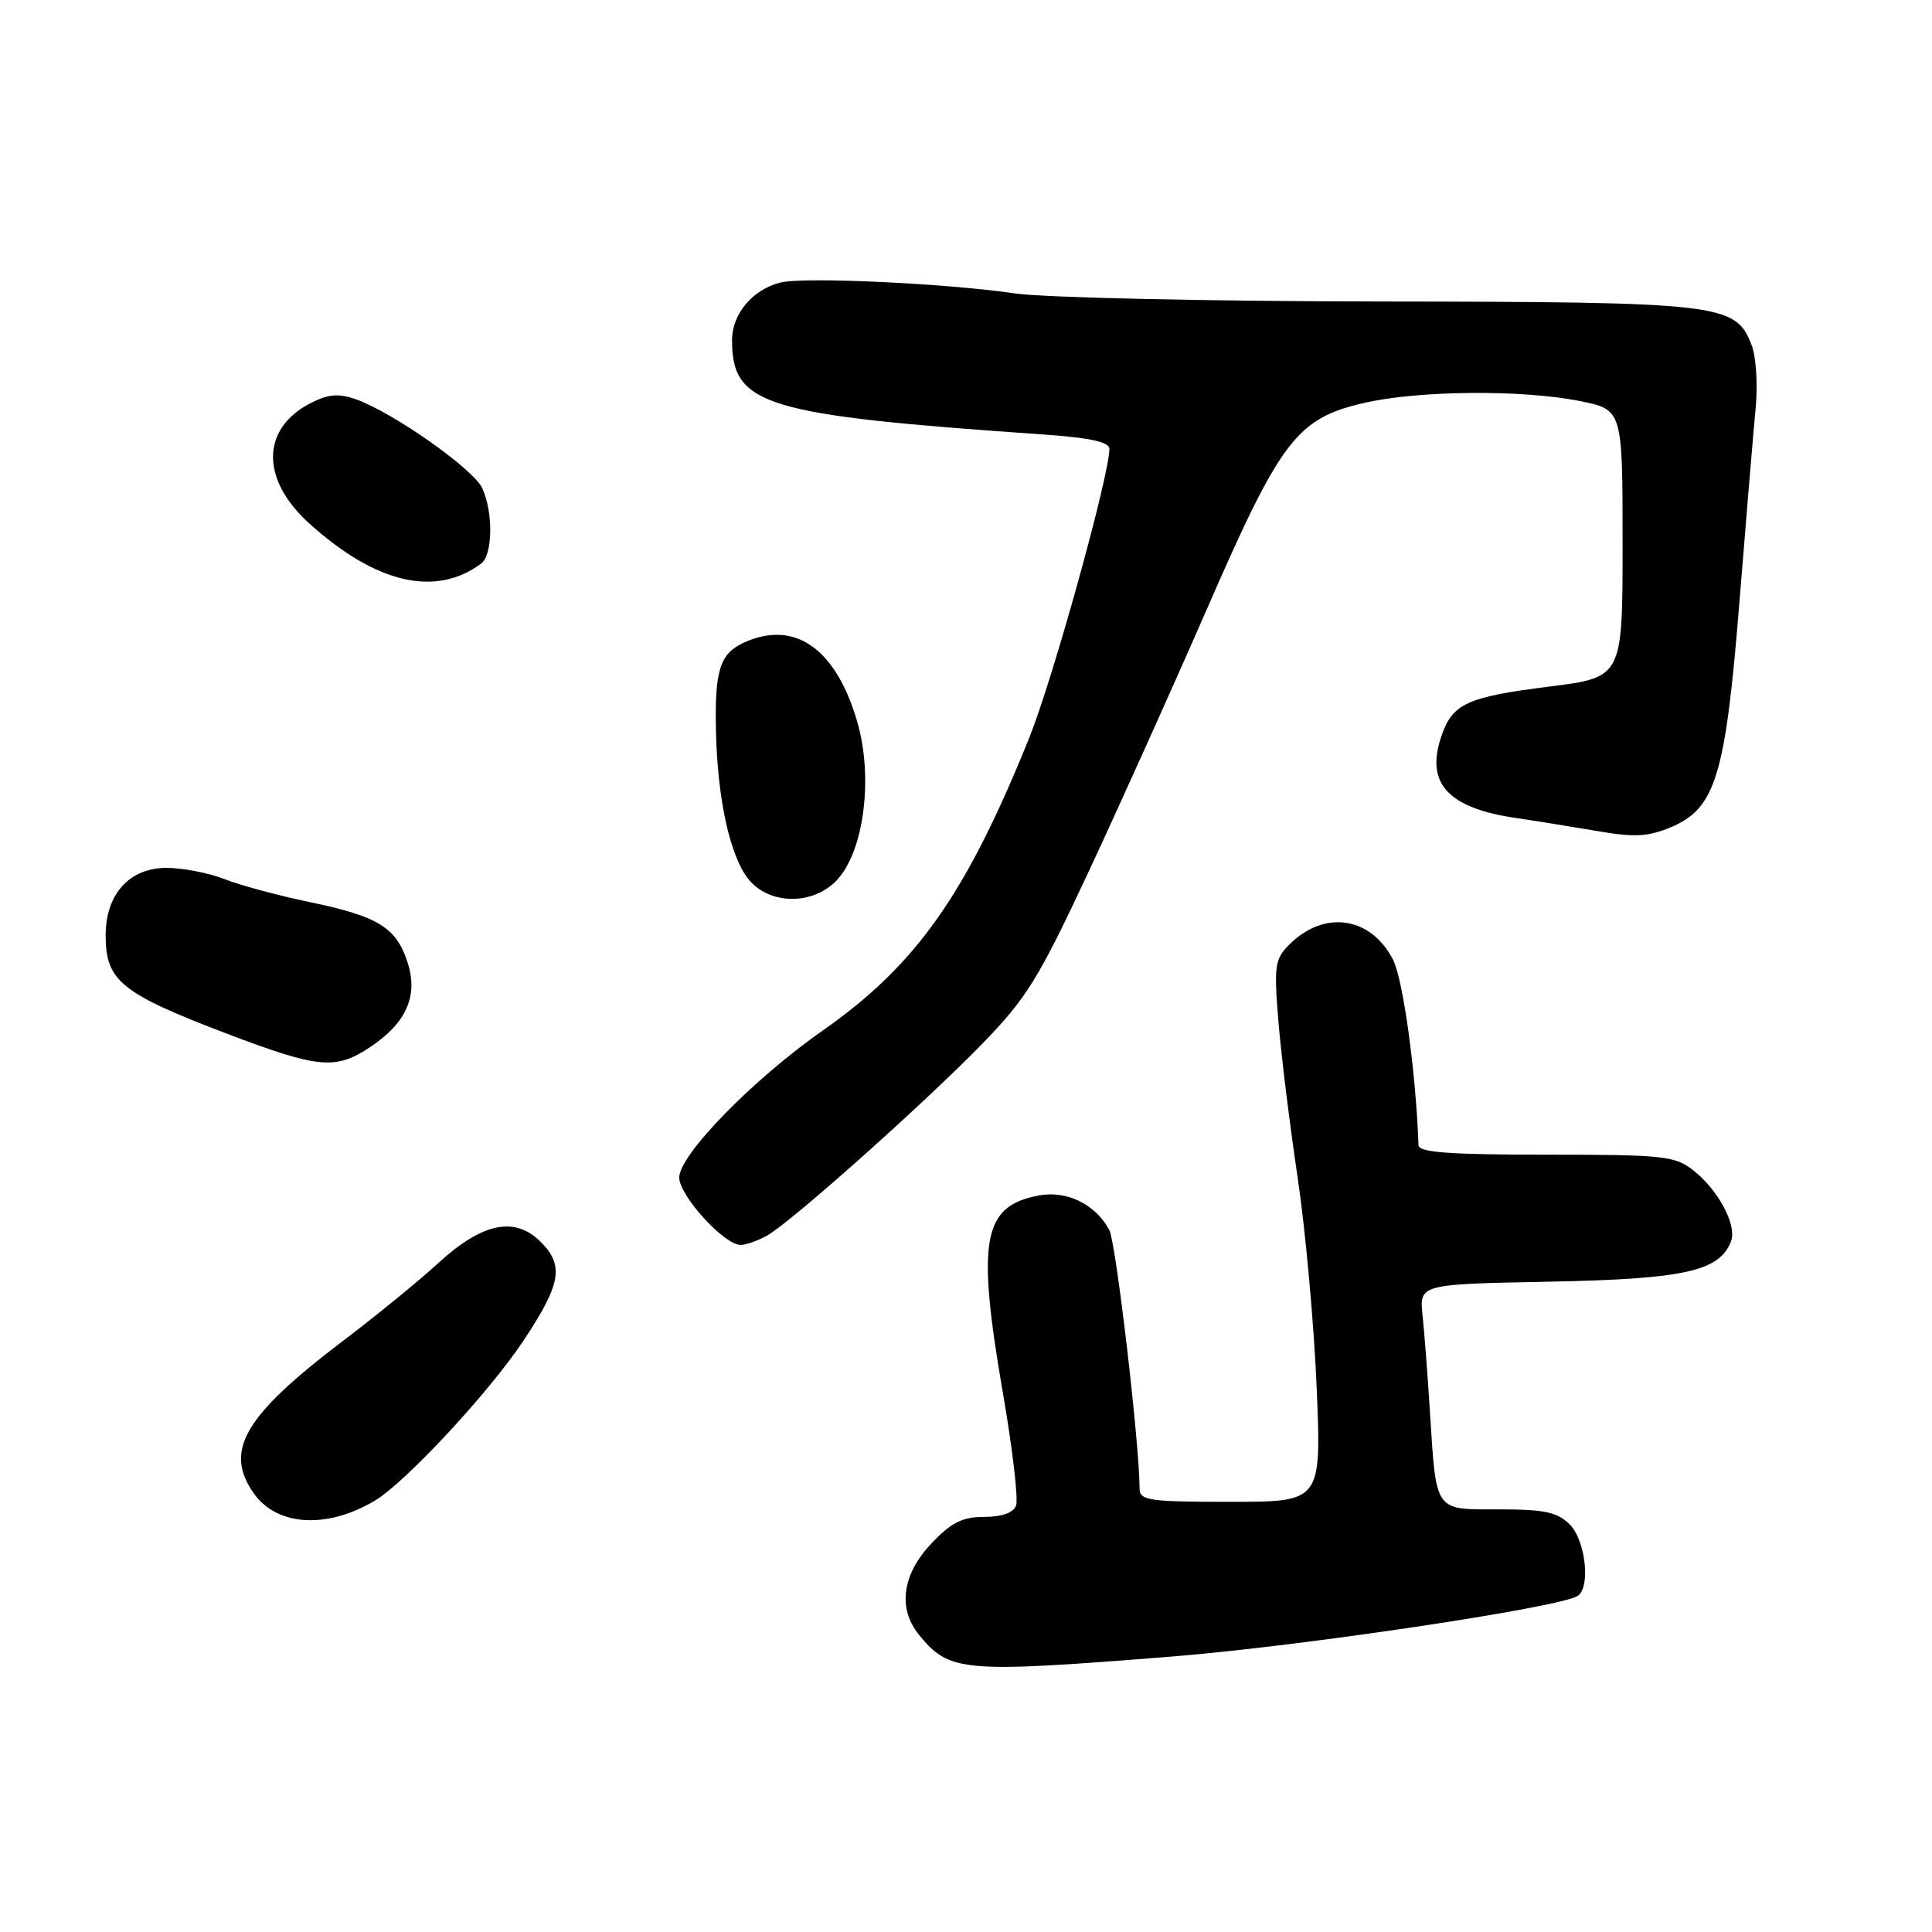 <?xml version="1.0" encoding="UTF-8" standalone="no"?>
<!DOCTYPE svg PUBLIC "-//W3C//DTD SVG 1.1//EN" "http://www.w3.org/Graphics/SVG/1.1/DTD/svg11.dtd" >
<svg xmlns="http://www.w3.org/2000/svg" xmlns:xlink="http://www.w3.org/1999/xlink" version="1.1" viewBox="0 0 256 256">
 <g >
 <path fill="currentColor"
d=" M 155.51 219.48 C 172.52 218.11 206.52 213.03 209.03 211.48 C 210.79 210.40 210.11 204.11 208.00 202.00 C 206.36 200.36 204.67 200.00 198.62 200.00 C 189.98 200.00 190.33 200.50 189.47 187.00 C 189.18 182.32 188.74 176.62 188.50 174.33 C 188.06 170.16 188.06 170.16 205.28 169.83 C 223.21 169.48 227.85 168.45 229.37 164.47 C 230.18 162.36 227.70 157.70 224.39 155.09 C 221.93 153.16 220.45 153.00 204.87 153.00 C 192.06 153.00 187.99 152.70 187.96 151.75 C 187.62 142.15 185.92 129.74 184.57 127.14 C 181.62 121.43 175.46 120.54 170.84 125.16 C 168.92 127.08 168.79 127.97 169.40 135.38 C 169.77 139.85 170.91 149.12 171.94 156.00 C 172.97 162.88 174.10 175.36 174.46 183.75 C 175.10 199.00 175.10 199.00 163.05 199.00 C 152.24 199.00 151.00 198.82 151.00 197.25 C 150.99 191.27 147.87 164.63 146.99 162.99 C 145.17 159.57 141.36 157.71 137.64 158.41 C 130.19 159.81 129.38 164.28 132.92 184.76 C 134.18 192.05 134.95 198.69 134.63 199.51 C 134.27 200.45 132.72 201.00 130.40 201.00 C 127.49 201.00 126.04 201.74 123.37 204.57 C 119.53 208.64 118.94 213.14 121.77 216.62 C 125.82 221.58 127.49 221.72 155.51 219.48 Z  M 49.71 198.82 C 53.79 196.36 64.83 184.47 69.38 177.62 C 74.35 170.13 74.77 167.68 71.65 164.56 C 68.20 161.11 63.90 162.01 58.00 167.43 C 55.52 169.71 49.85 174.34 45.39 177.72 C 32.36 187.61 29.66 192.22 33.61 197.85 C 36.68 202.24 43.34 202.64 49.71 198.82 Z  M 101.66 163.71 C 104.82 161.94 122.45 146.22 130.14 138.32 C 136.03 132.27 137.61 129.70 144.25 115.50 C 148.36 106.70 155.45 90.95 160.01 80.50 C 169.70 58.29 171.84 55.48 180.62 53.42 C 187.78 51.73 201.65 51.60 209.33 53.14 C 215.00 54.28 215.00 54.28 215.00 72.01 C 215.00 89.75 215.00 89.75 205.34 90.97 C 194.27 92.36 192.41 93.23 190.93 97.73 C 188.90 103.87 191.94 107.10 201.00 108.41 C 203.47 108.77 208.24 109.54 211.59 110.11 C 216.56 110.97 218.35 110.88 221.38 109.62 C 227.34 107.12 228.64 102.83 230.51 79.45 C 231.39 68.48 232.35 57.02 232.64 54.00 C 232.93 50.98 232.69 47.24 232.09 45.70 C 229.98 40.22 228.09 40.01 182.78 39.95 C 160.08 39.92 138.35 39.44 134.50 38.88 C 125.21 37.53 106.48 36.66 103.40 37.44 C 99.72 38.36 97.00 41.60 97.00 45.07 C 97.00 53.73 101.21 55.01 138.25 57.57 C 144.48 58.01 147.00 58.56 147.00 59.49 C 147.00 62.98 139.52 89.94 136.40 97.71 C 128.05 118.45 121.43 127.85 109.07 136.51 C 99.76 143.03 90.00 153.02 90.00 156.03 C 90.00 158.43 96.01 165.02 98.15 164.96 C 98.89 164.95 100.47 164.38 101.66 163.71 Z  M 49.10 138.71 C 53.90 135.49 55.45 131.89 53.98 127.44 C 52.47 122.87 50.06 121.40 40.98 119.52 C 36.86 118.66 31.80 117.30 29.73 116.48 C 27.66 115.67 24.20 115.00 22.05 115.00 C 17.14 115.00 14.00 118.49 14.00 123.94 C 14.00 129.98 16.02 131.62 30.12 136.99 C 42.22 141.59 44.51 141.80 49.10 138.71 Z  M 110.90 116.61 C 114.49 112.79 115.74 102.99 113.58 95.60 C 110.74 85.89 105.29 82.09 98.57 85.15 C 95.38 86.61 94.68 88.82 94.87 96.98 C 95.08 105.88 96.72 113.37 99.13 116.44 C 101.87 119.92 107.70 120.01 110.90 116.61 Z  M 63.75 74.68 C 65.29 73.54 65.38 67.93 63.91 64.70 C 62.74 62.14 52.01 54.60 47.11 52.89 C 44.84 52.10 43.47 52.22 41.11 53.44 C 34.59 56.82 34.53 63.53 40.97 69.35 C 49.79 77.32 57.70 79.17 63.75 74.68 Z "/>
</g>
</svg>